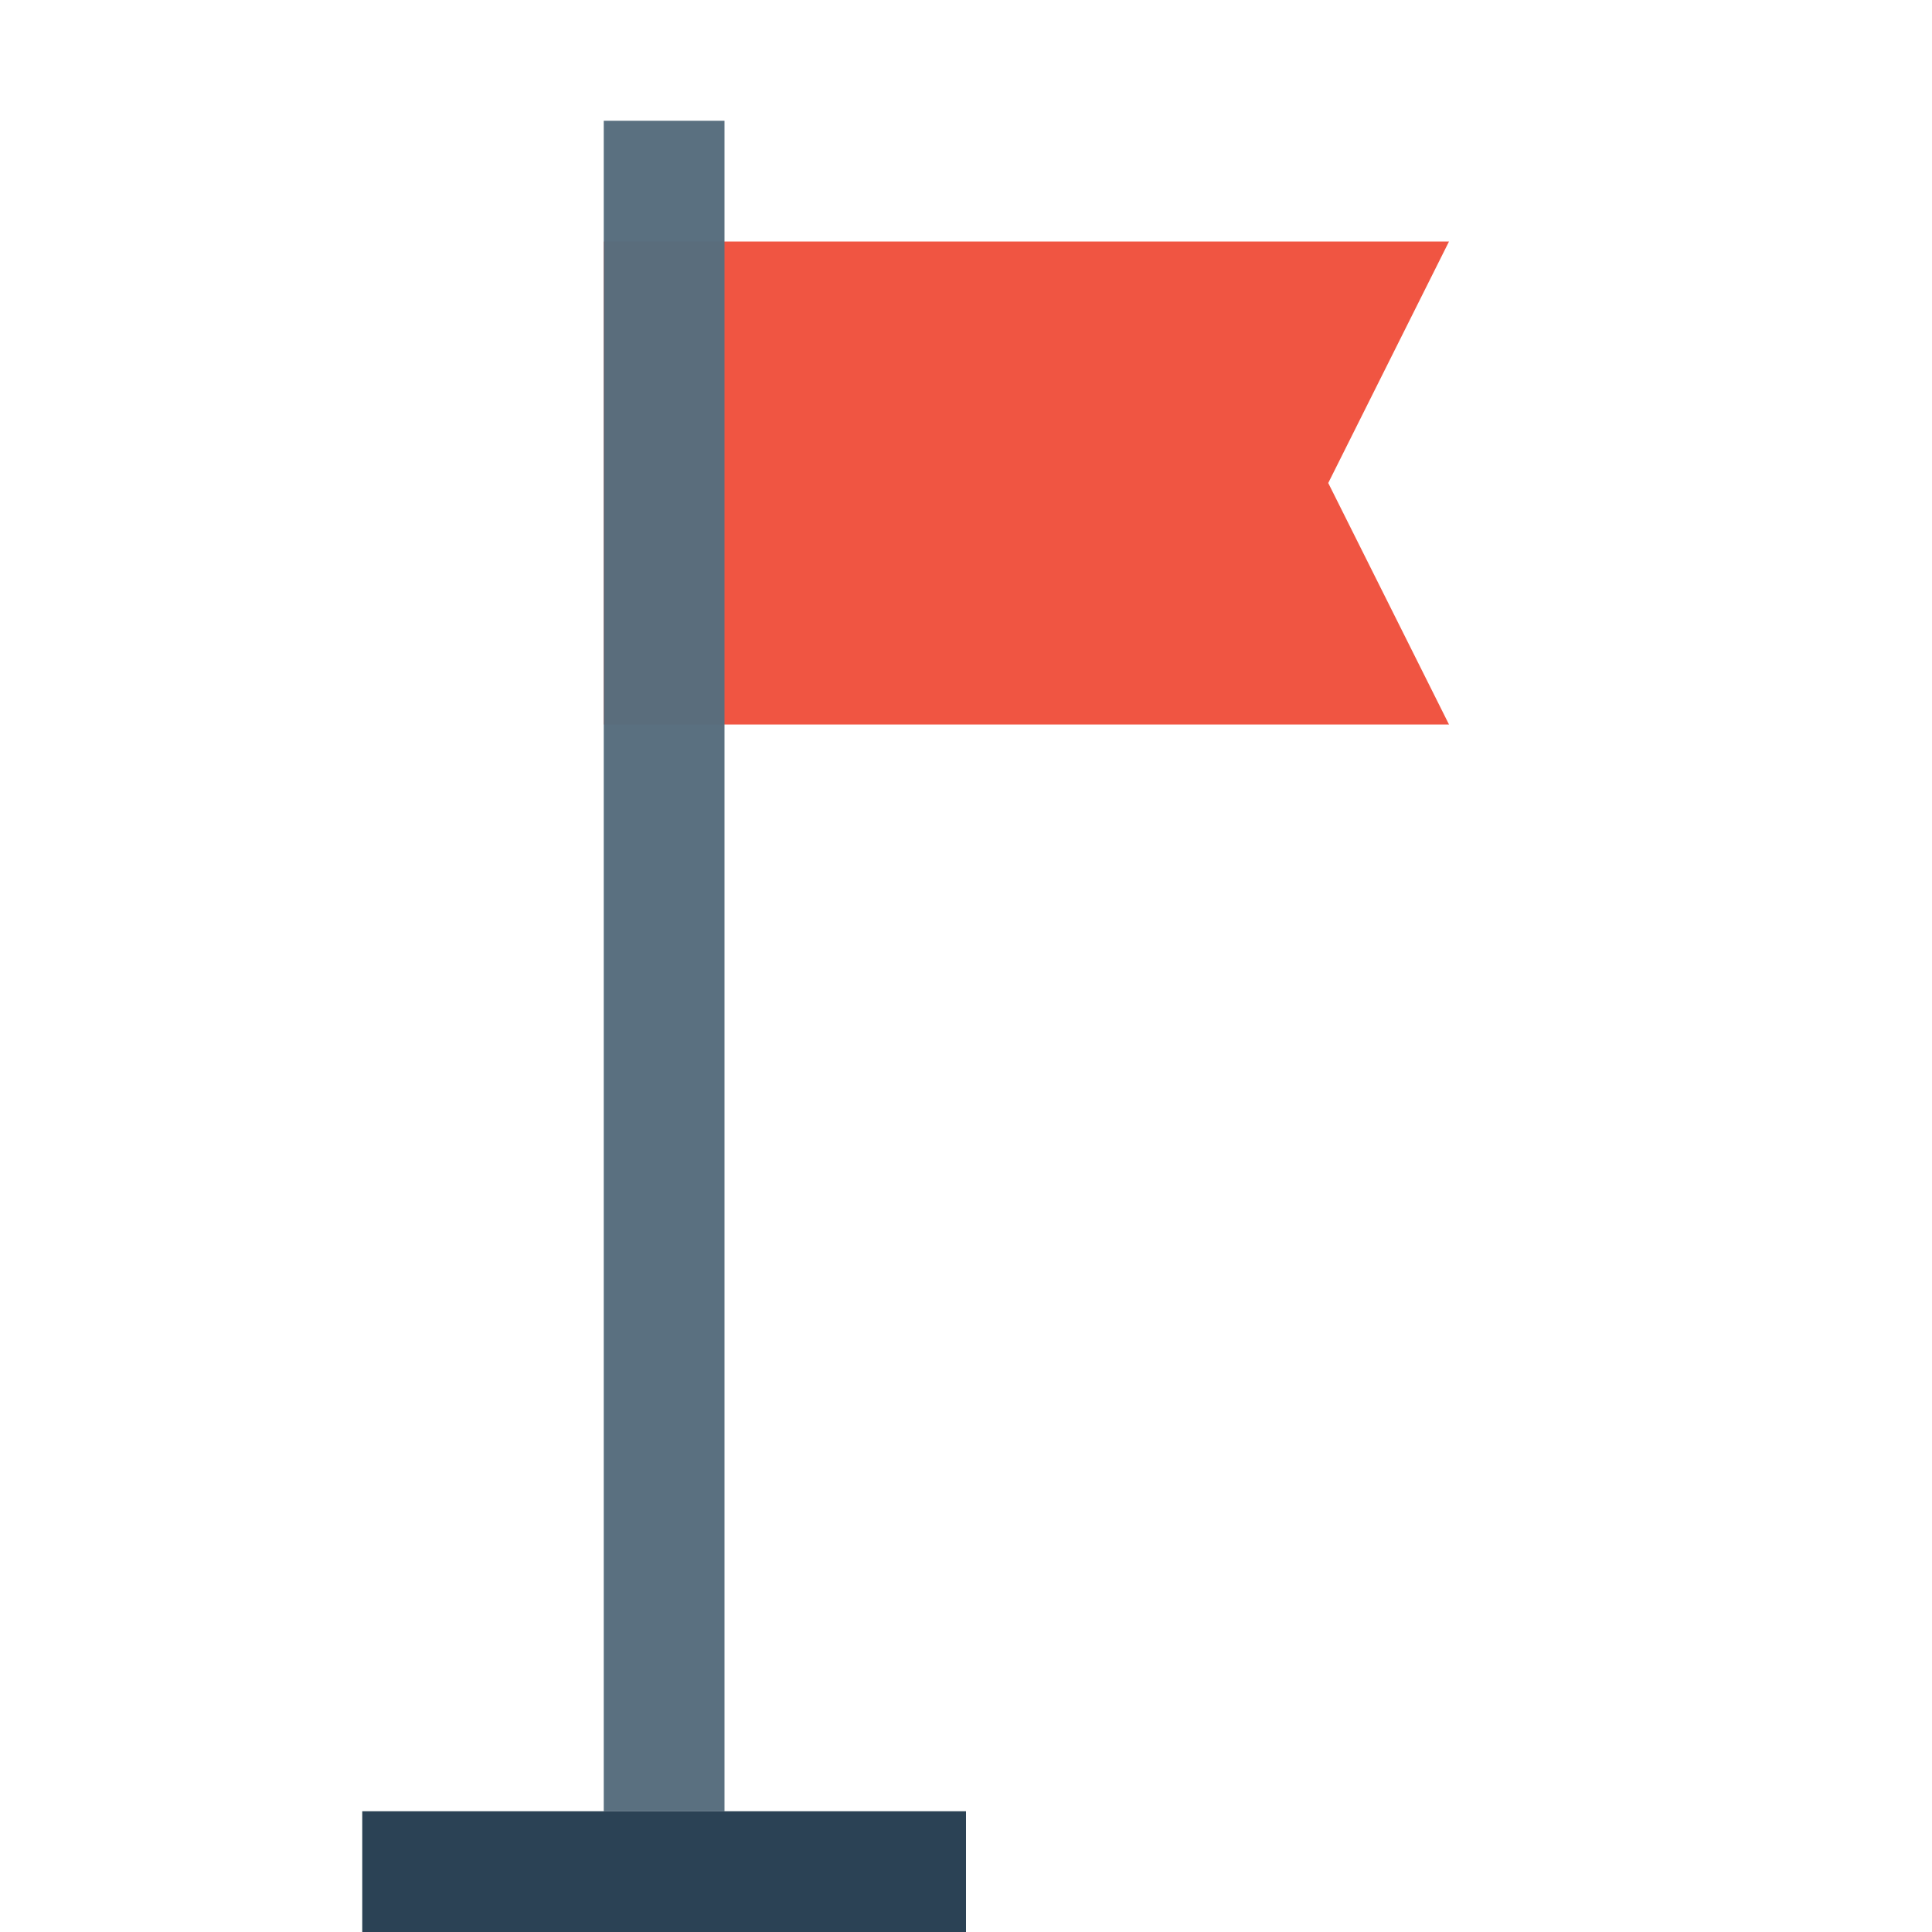 <svg xmlns="http://www.w3.org/2000/svg" width="16" height="16" viewBox="0 0 16 16"><g transform="translate(835 -1024.362)"><path fill="#f05542" d="m -830,1026.362 7,0 -1,2 1,2 -7,0 z"/><path fill="none" stroke="#576d7e" stroke-opacity=".98" d="m -829.5,1025.362 0,14"/><path fill="none" stroke="#2b4255" d="m -832,1039.862 5,0"/></g></svg>
